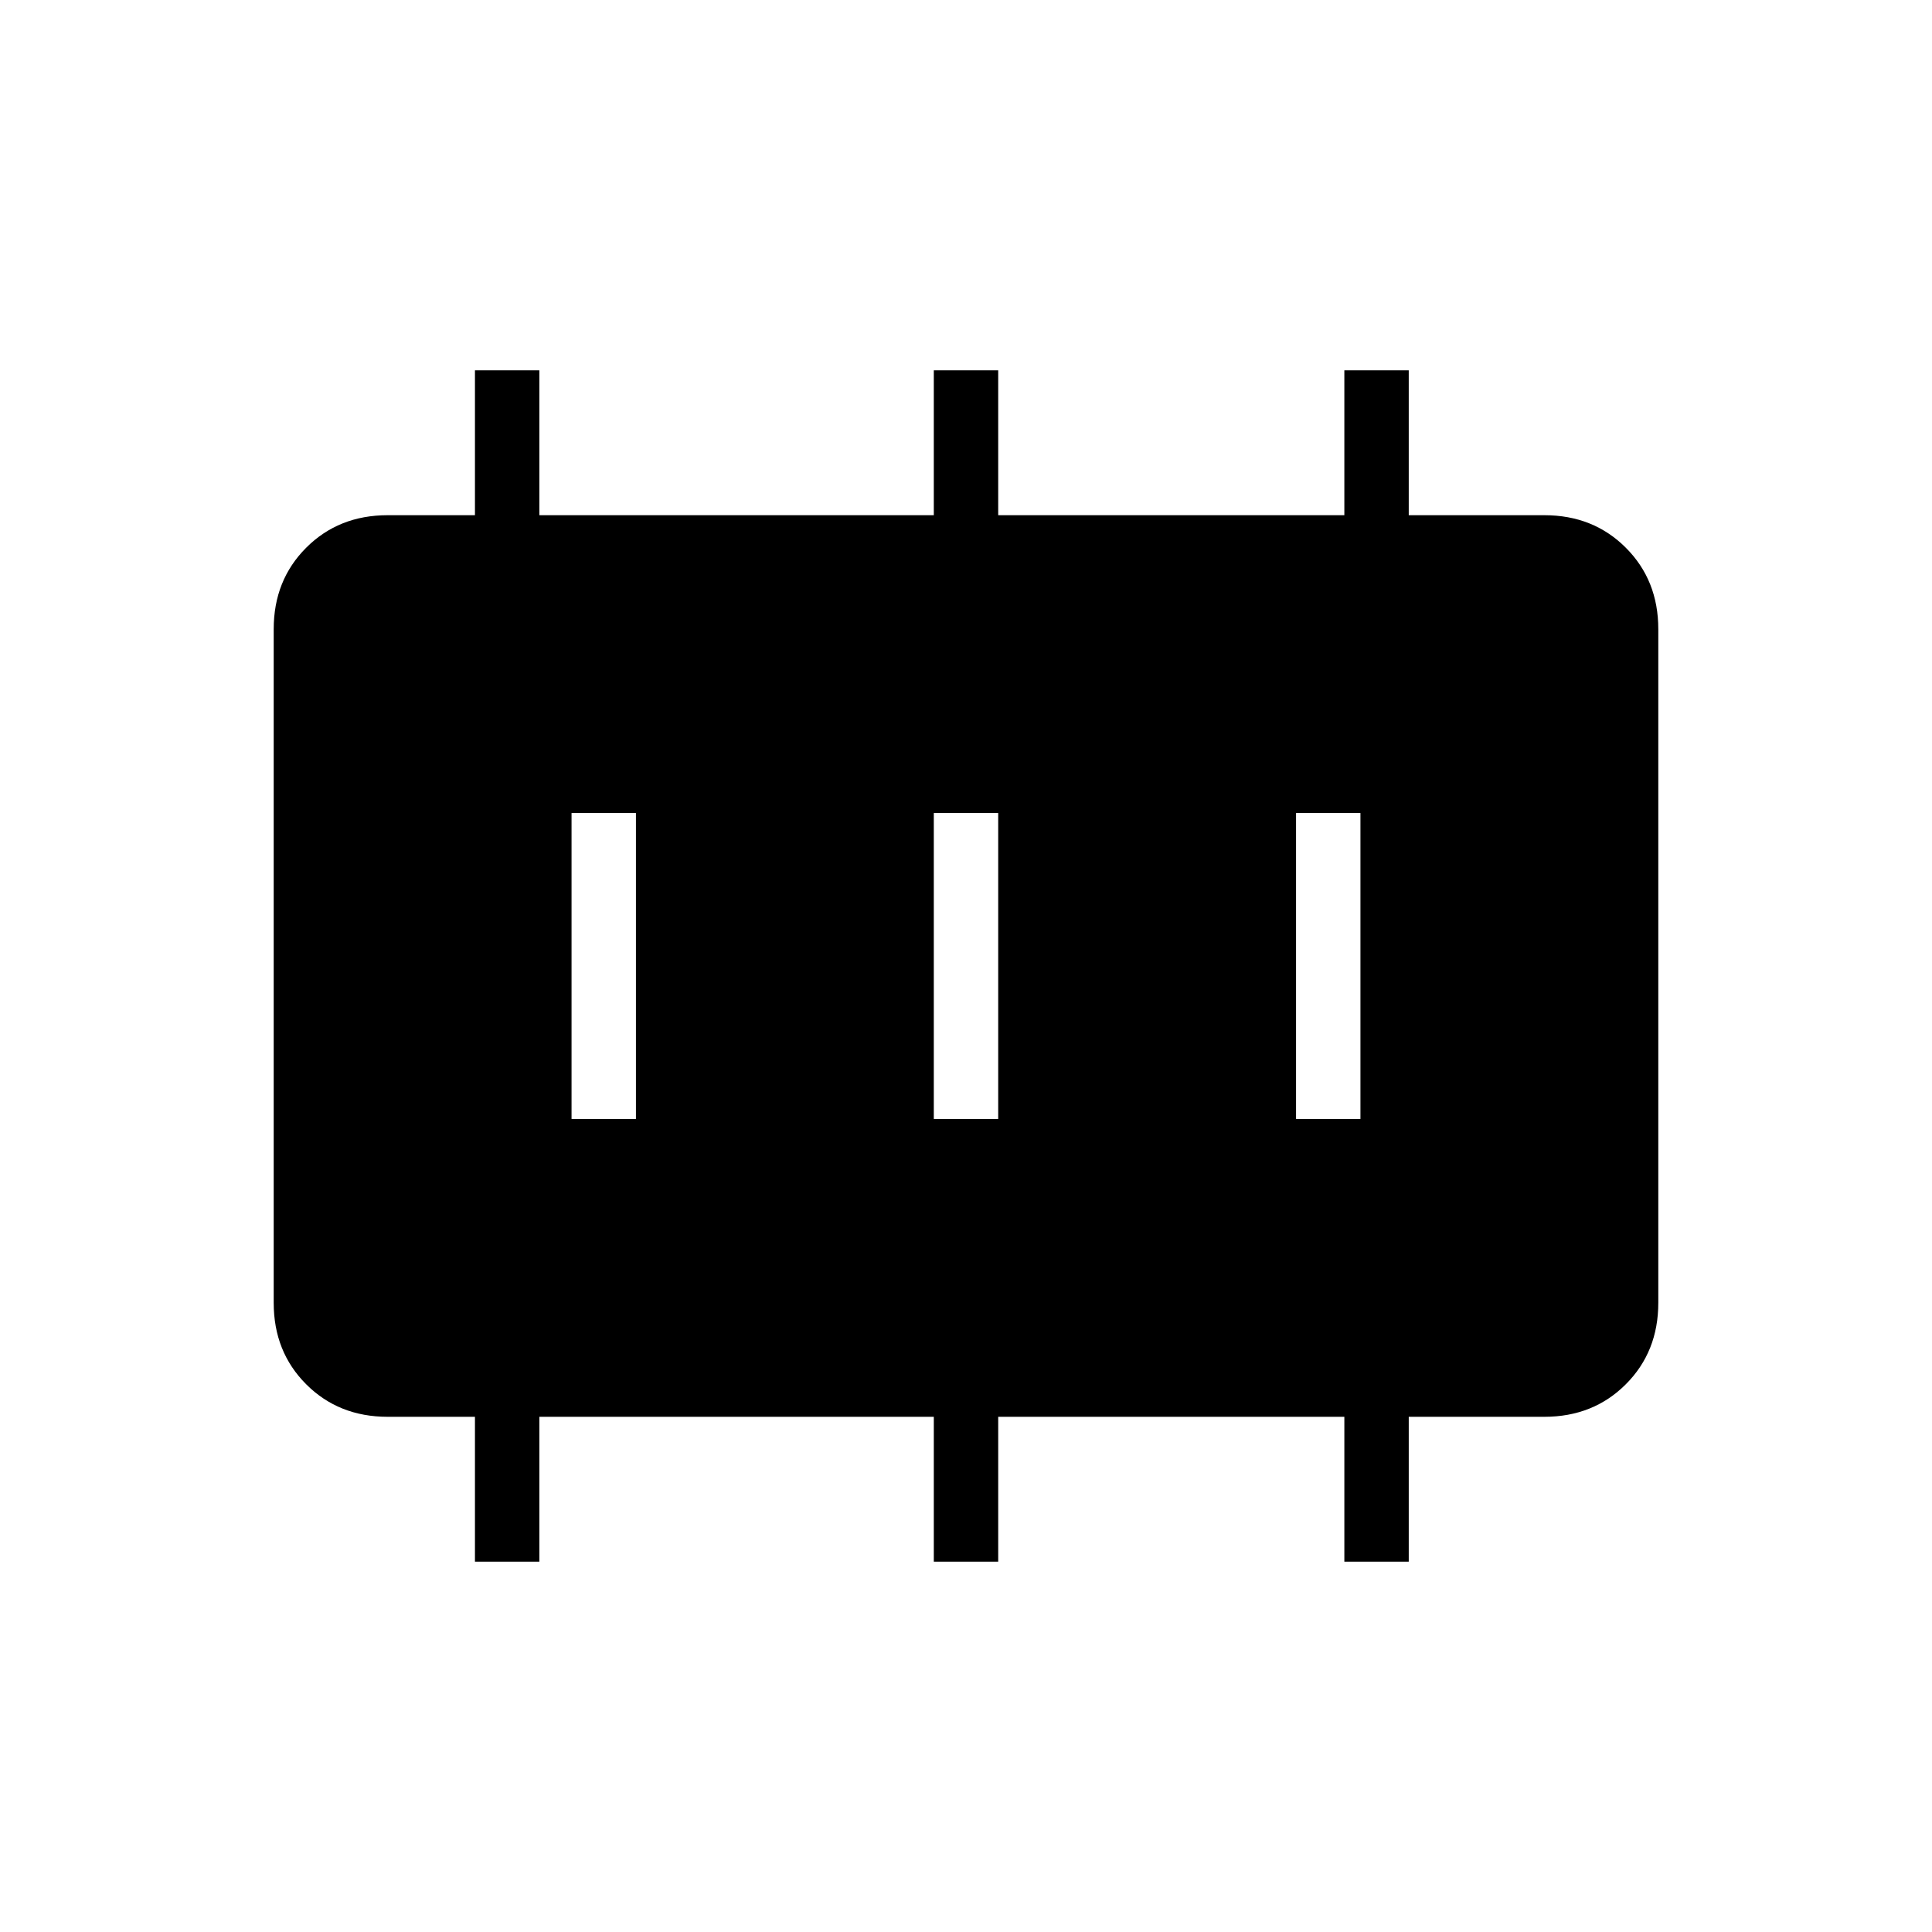 <svg xmlns="http://www.w3.org/2000/svg" height="20" viewBox="0 -960 960 960" width="20"><path d="M284-404h32v-152h-32v152Zm180 0h32v-152h-32v152Zm180 0h32v-152h-32v152ZM236-184v-72h-43.38q-24.32 0-40.47-16.15T136-312.62v-334.76q0-24.32 16.15-40.47T192.62-704H236v-72h32v72h196v-72h32v72h172v-72h32v72h67.38q24.32 0 40.47 16.15T824-647.38v334.76q0 24.32-16.15 40.47T767.38-256H700v72h-32v-72H496v72h-32v-72H268v72h-32Z"/></svg>